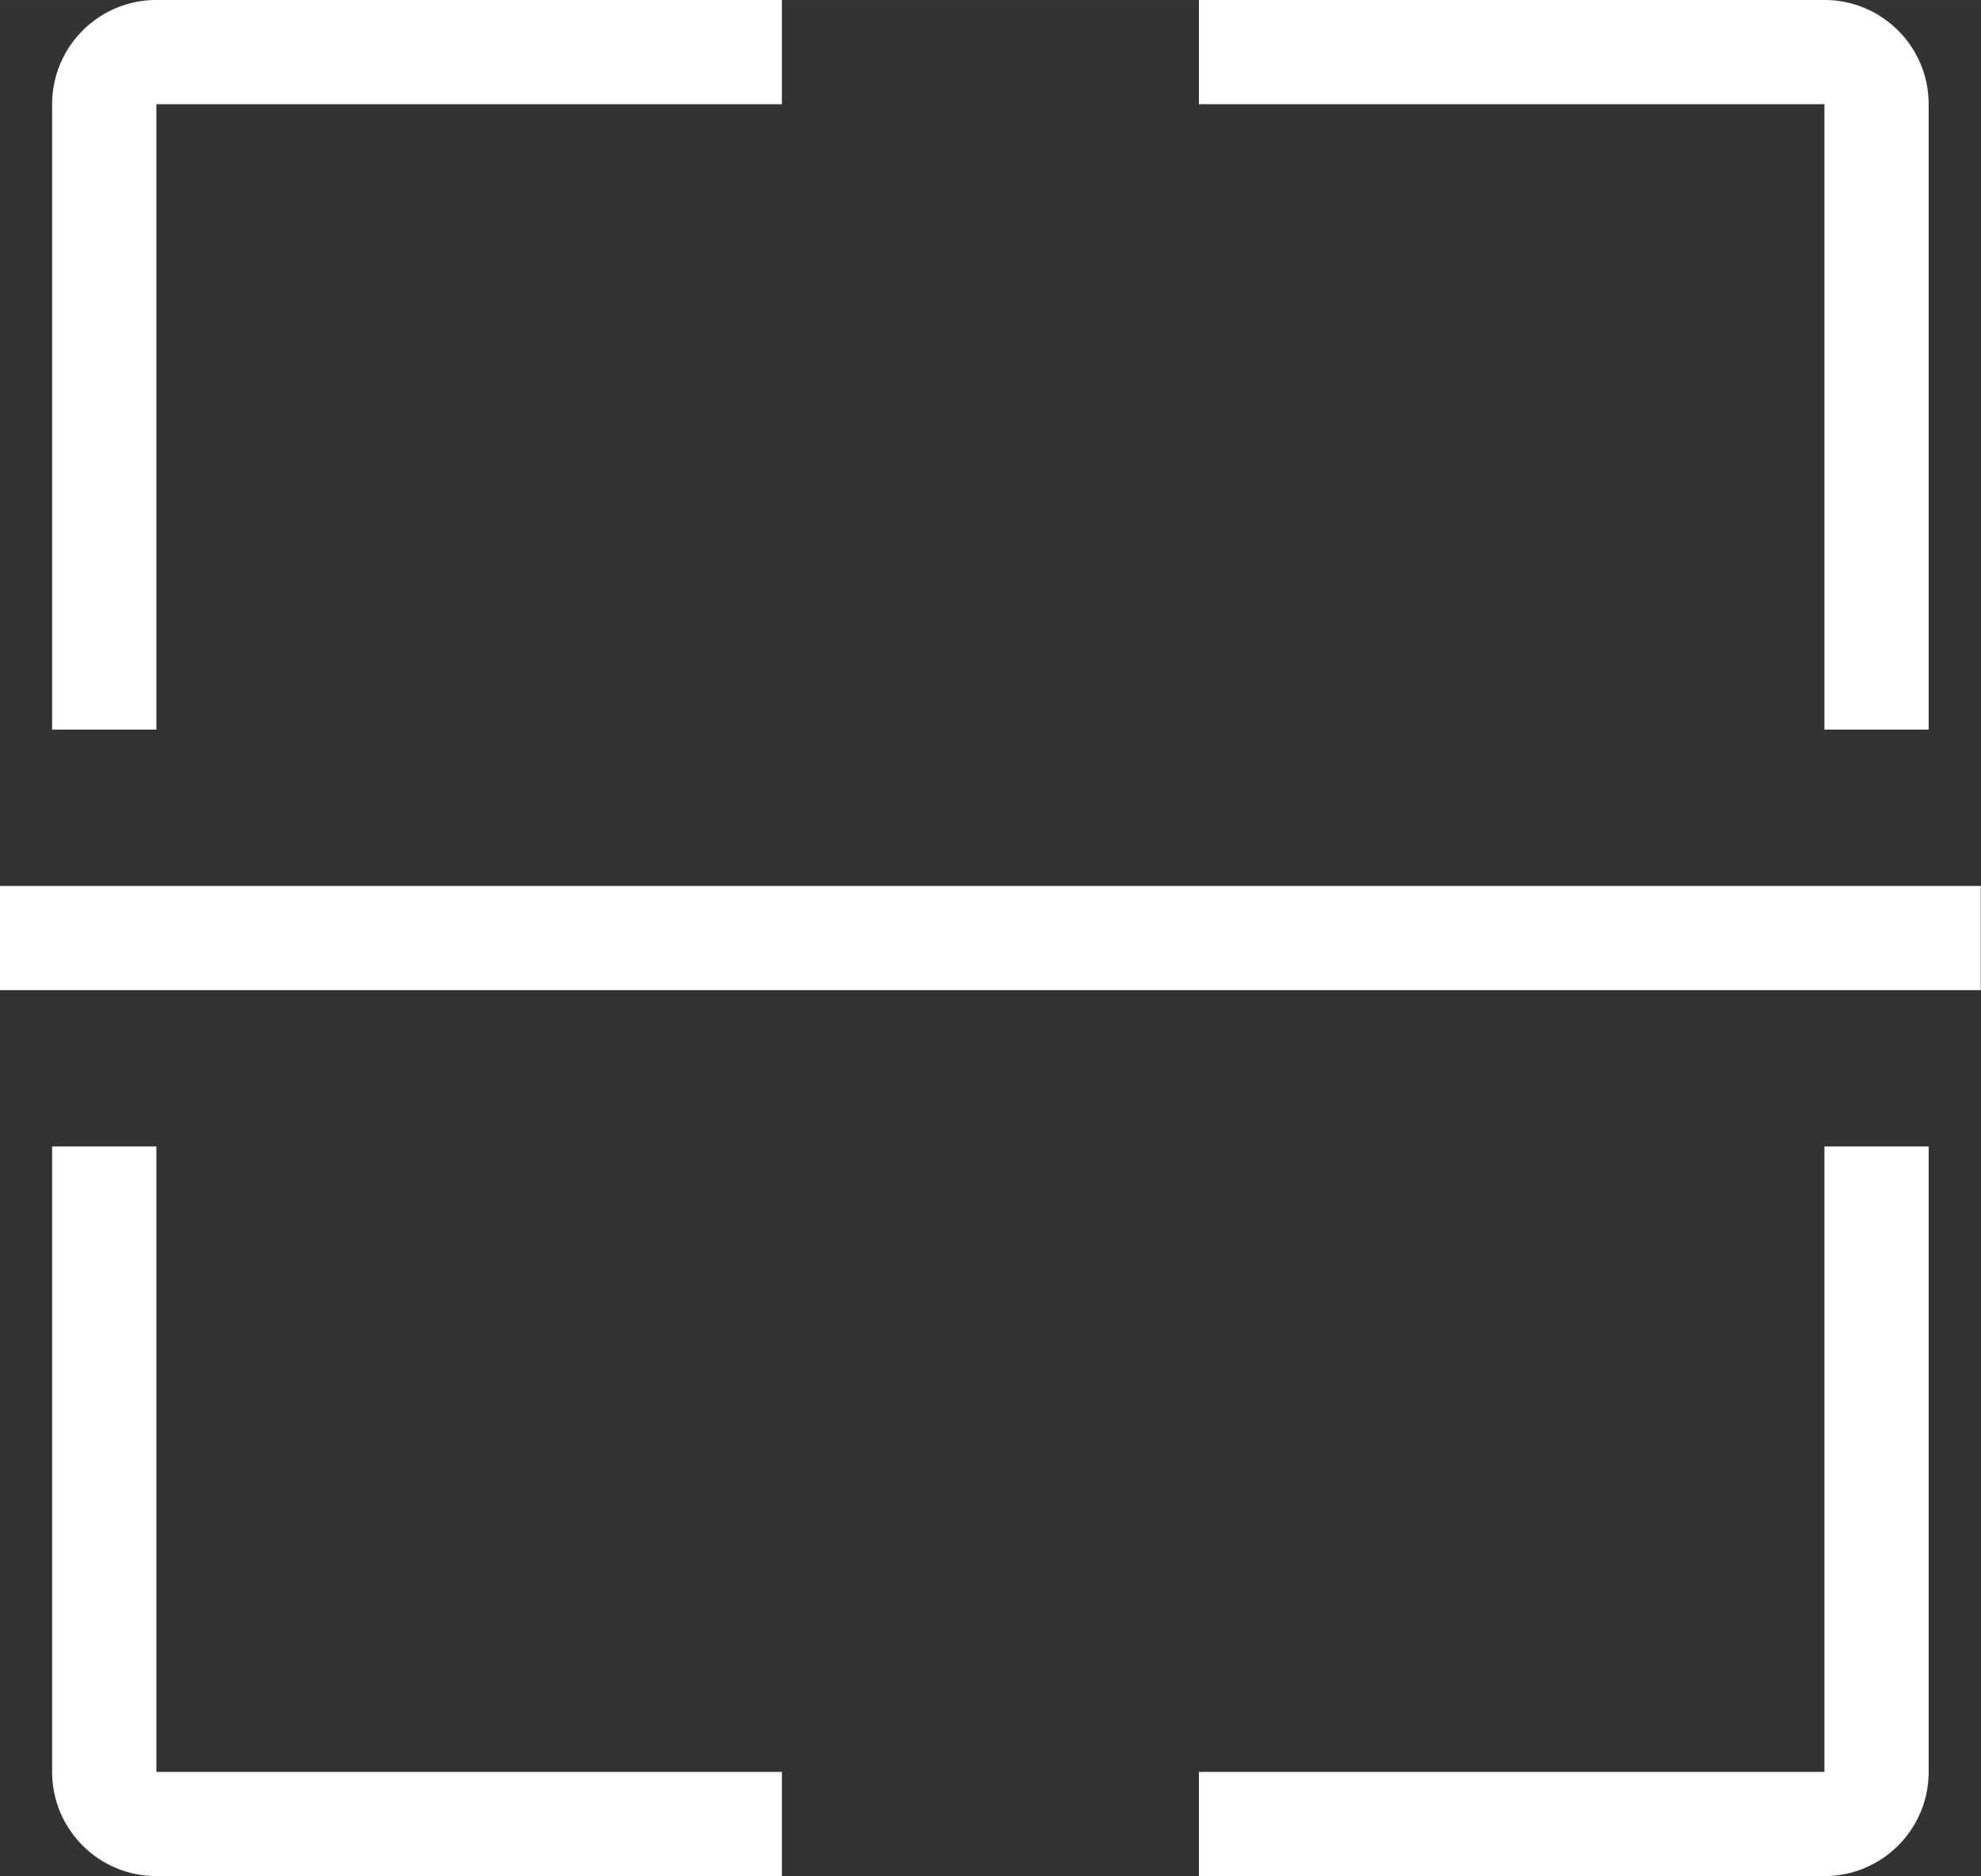 <?xml version="1.0" standalone="no"?><!DOCTYPE svg PUBLIC "-//W3C//DTD SVG 1.1//EN" "http://www.w3.org/Graphics/SVG/1.1/DTD/svg11.dtd"><svg t="1540968821705" class="icon" style="" viewBox="0 0 1081 1024" version="1.1" xmlns="http://www.w3.org/2000/svg" p-id="1952" xmlns:xlink="http://www.w3.org/1999/xlink" width="67.562" height="64"><rect x="0" y="0" width="1081" height="1024" fill="#333333" stroke="none"/><defs><style type="text/css"></style></defs><path d="M0 540.416 0 483.556 1080.889 483.556 1080.889 540.416 0 540.416ZM995.556 56.86 654.222 56.86 654.222-0.028 995.556-0.028C1026.958-0.028 1052.444 25.458 1052.444 56.86L1052.444 398.194 995.556 398.194 995.556 56.86ZM85.333 398.194 28.444 398.194 28.444 56.86C28.444 25.458 53.902-0.028 85.333-0.028L426.667-0.028 426.667 56.86 85.333 56.86 85.333 398.194ZM85.333 967.111 426.667 967.111 426.667 1023.972 85.333 1023.972C53.902 1023.972 28.444 998.514 28.444 967.111L28.444 625.749 85.333 625.749 85.333 967.111ZM995.556 625.749 1052.444 625.749 1052.444 967.111C1052.444 998.514 1026.958 1023.972 995.556 1023.972L654.222 1023.972 654.222 967.111 995.556 967.111 995.556 625.749Z" p-id="1953" fill="#ffffff"></path></svg>